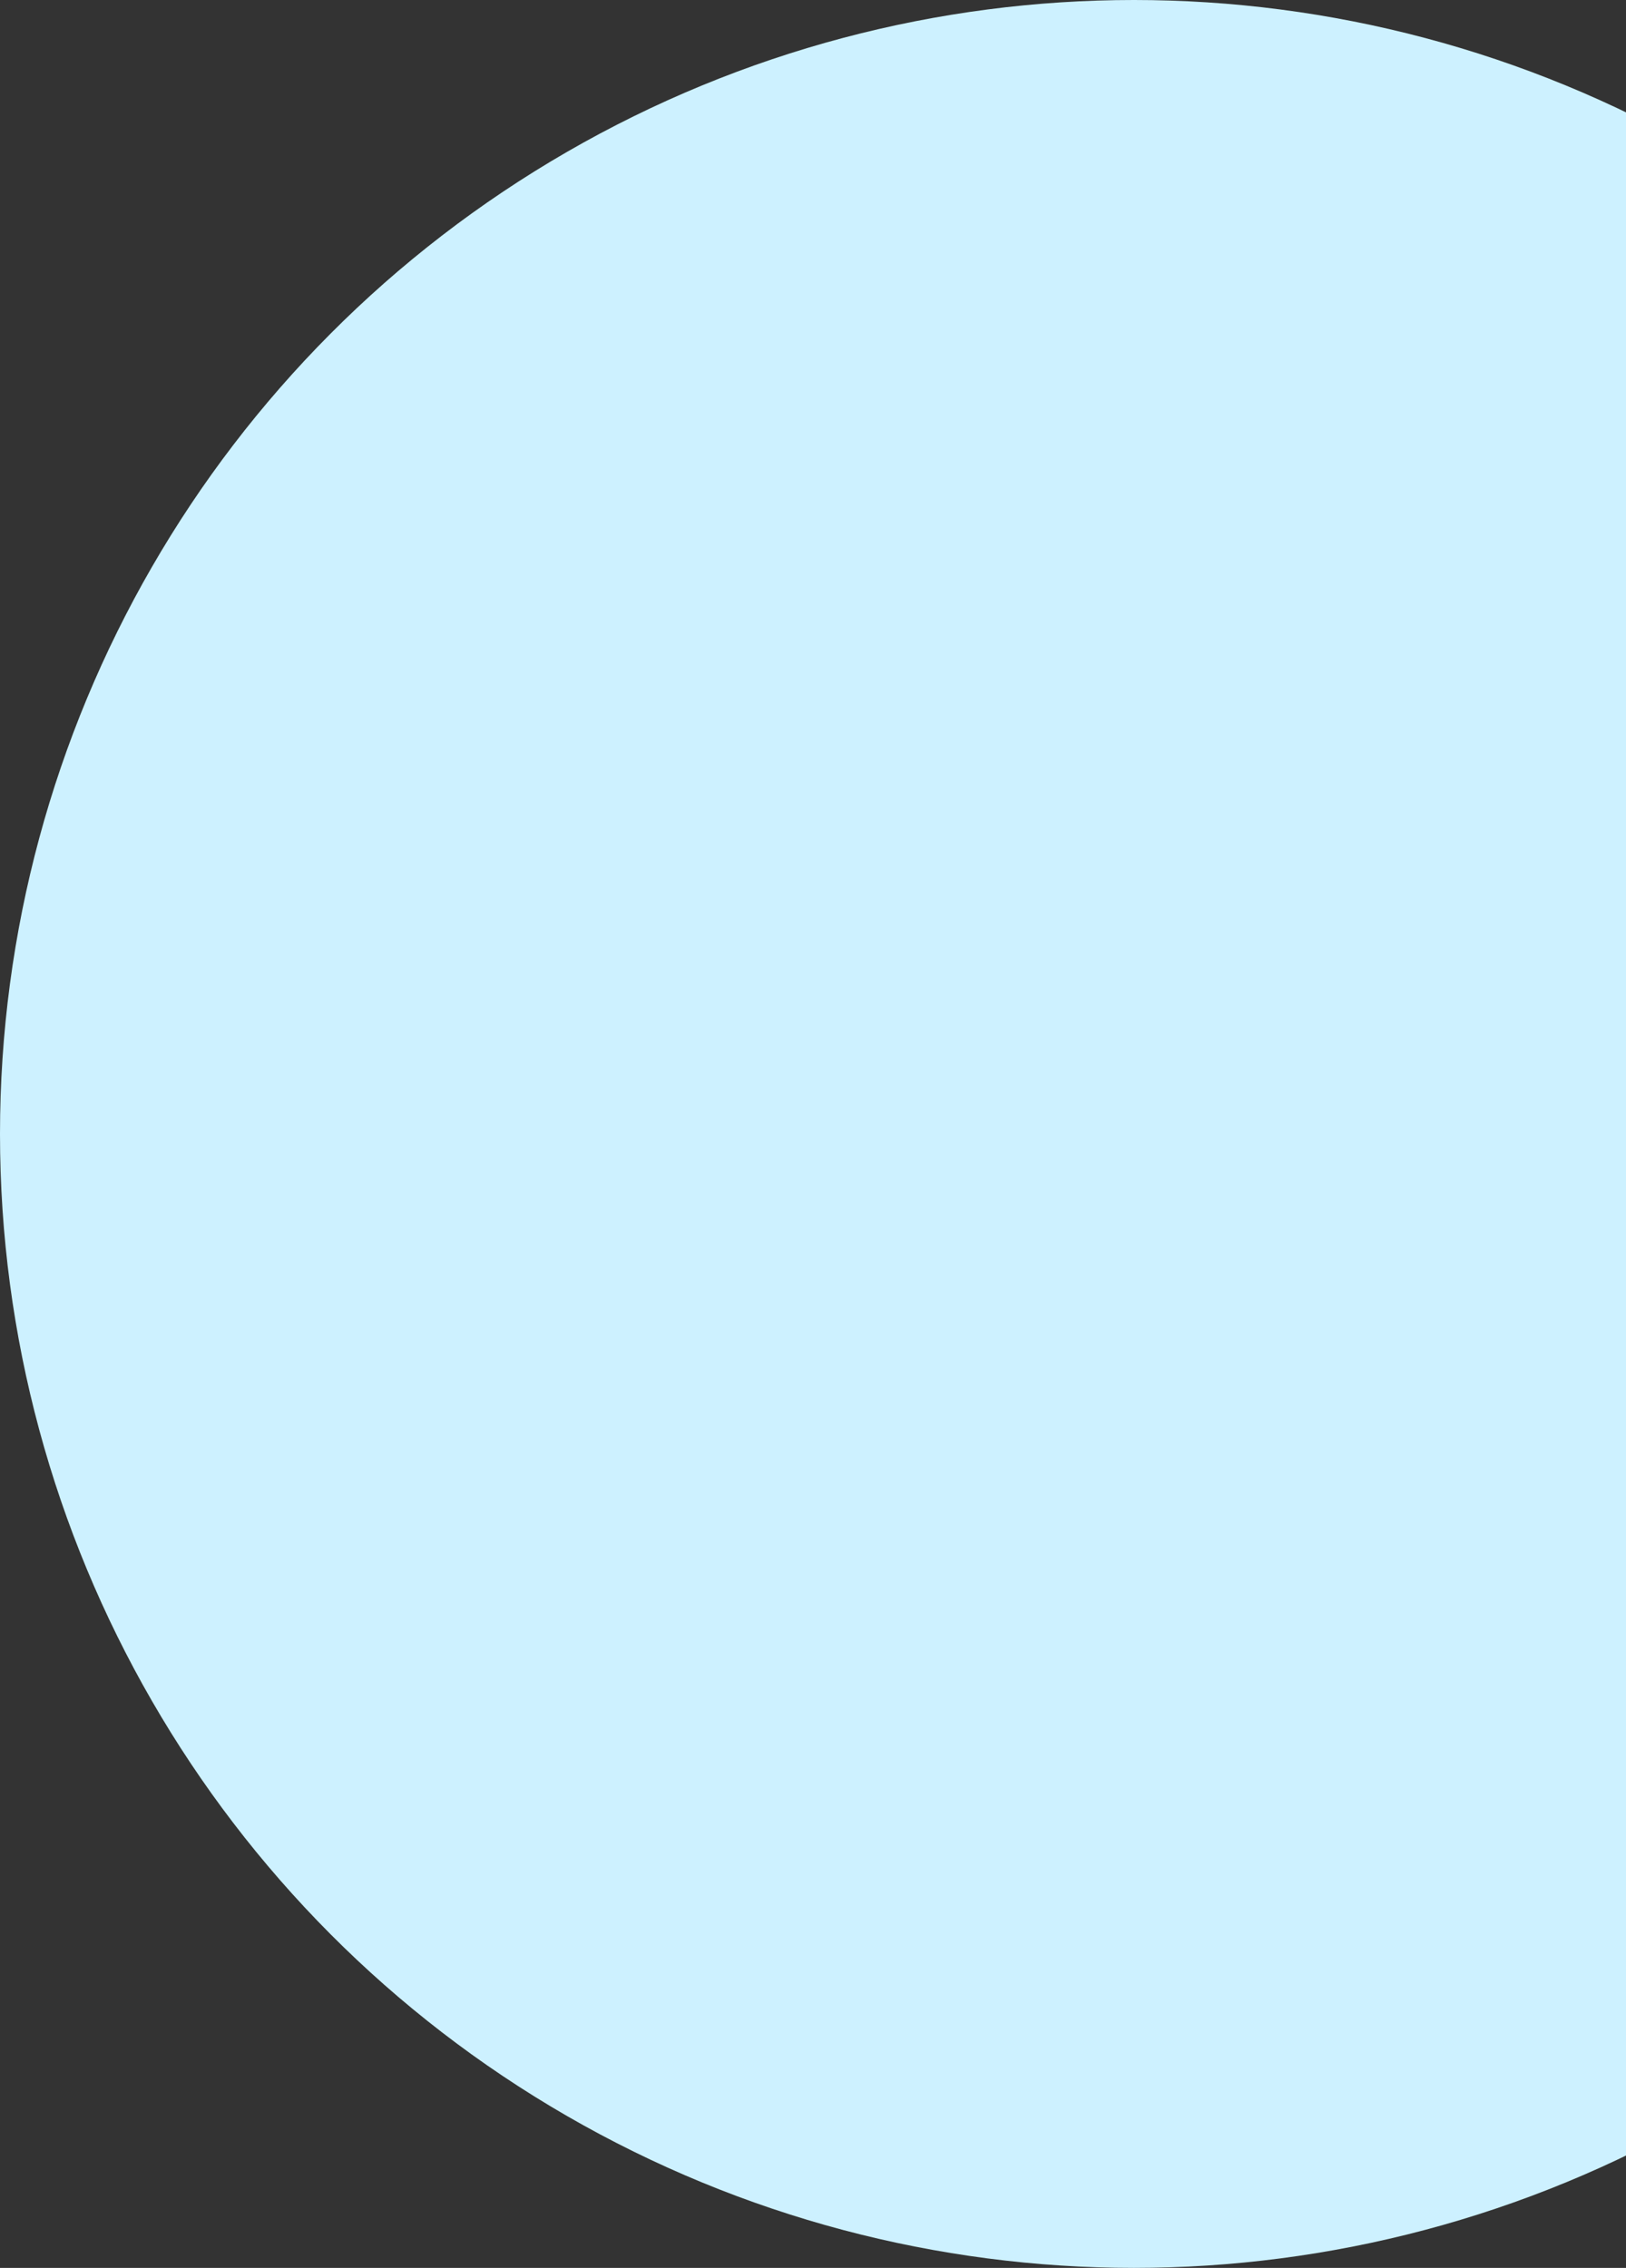<svg width="114" height="159" viewBox="0 0 114 159" fill="none" xmlns="http://www.w3.org/2000/svg">
<rect x="0" y="0" width="114" height="159" fill="#333333" stroke="none"/>
<circle cx="79.5" cy="79.5" r="79.5" fill="#CDF1FF"/>
</svg>
